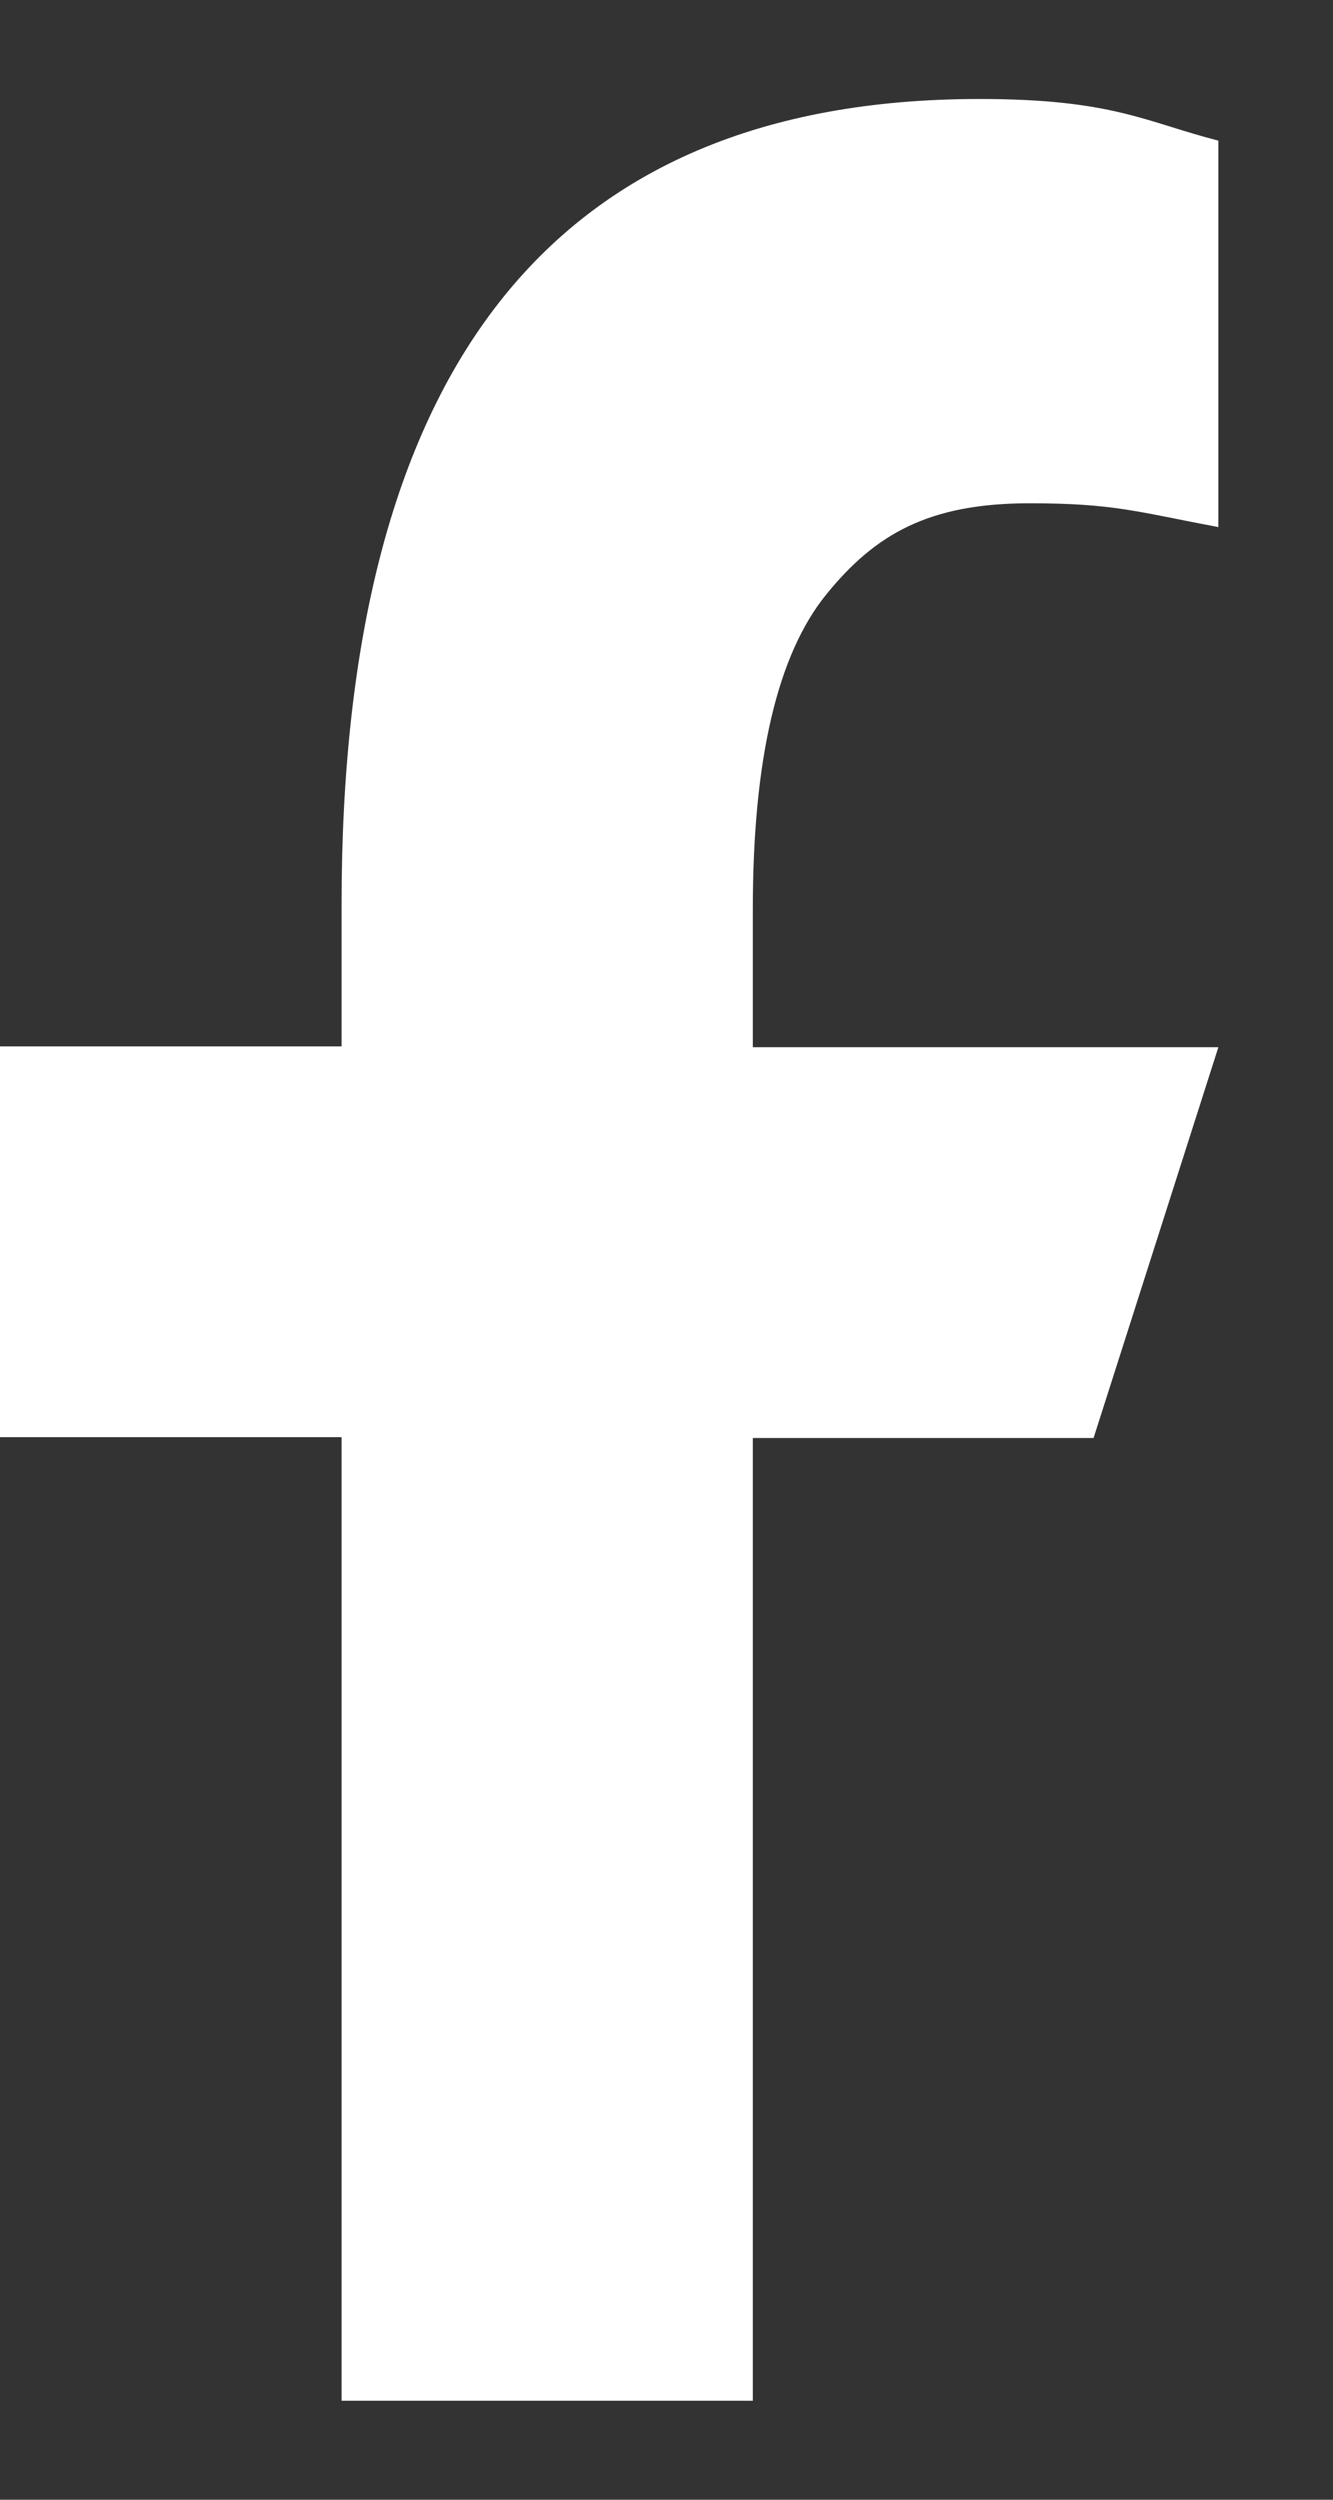 <svg width="8" height="15" viewBox="0 0 8 15" fill="none" xmlns="http://www.w3.org/2000/svg">
<rect x="0" y="0" width="8" height="15" fill="#333333" stroke="none"/>
<path d="M4.518 8.624V14.406H2.05V8.624H0V6.279H2.05V5.426C2.05 2.259 3.279 0.594 5.879 0.594C6.677 0.594 6.876 0.732 7.312 0.844V3.163C6.824 3.071 6.686 3.02 6.178 3.02C5.576 3.02 5.253 3.204 4.959 3.567C4.665 3.929 4.518 4.558 4.518 5.457V6.284H7.312L6.563 8.629H4.518V8.624Z" fill="white"/>
</svg>
